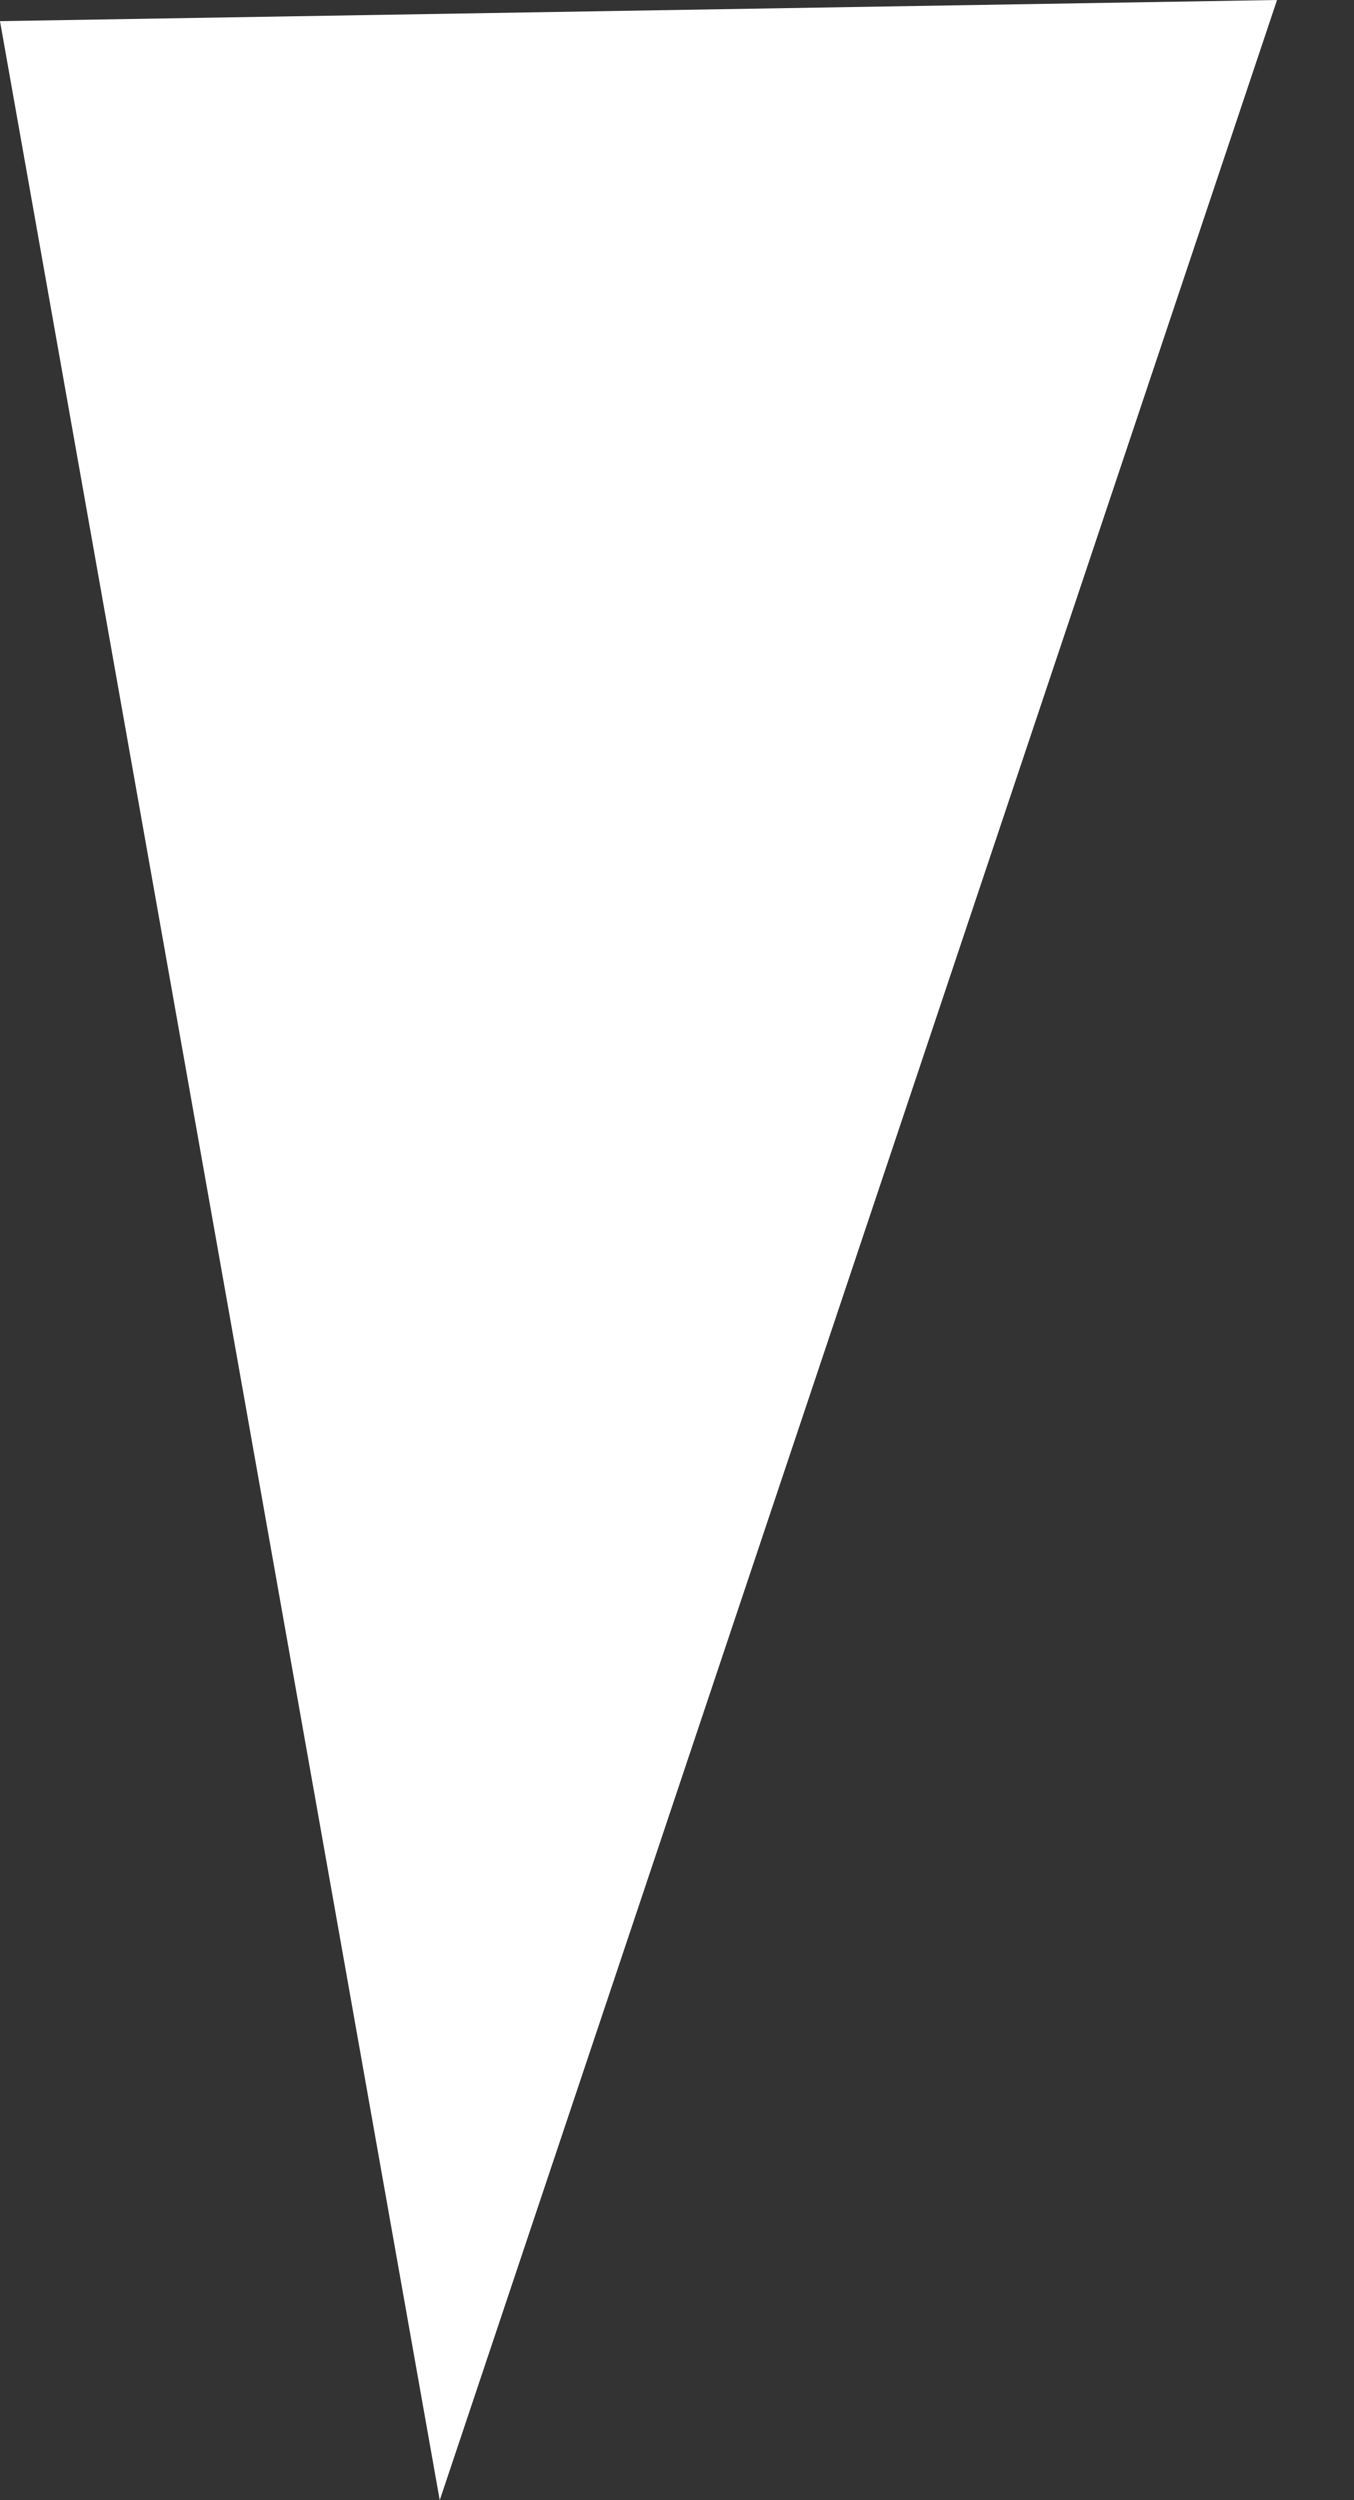 <svg width="13" height="24" viewBox="0 0 13 24" fill="none" xmlns="http://www.w3.org/2000/svg">
<rect x="0" y="0" width="13" height="24" fill="#333333" stroke="none"/>
<path d="M0 0.203L12.261 0L4.222 24L0 0.203Z" fill="white"/>
</svg>
